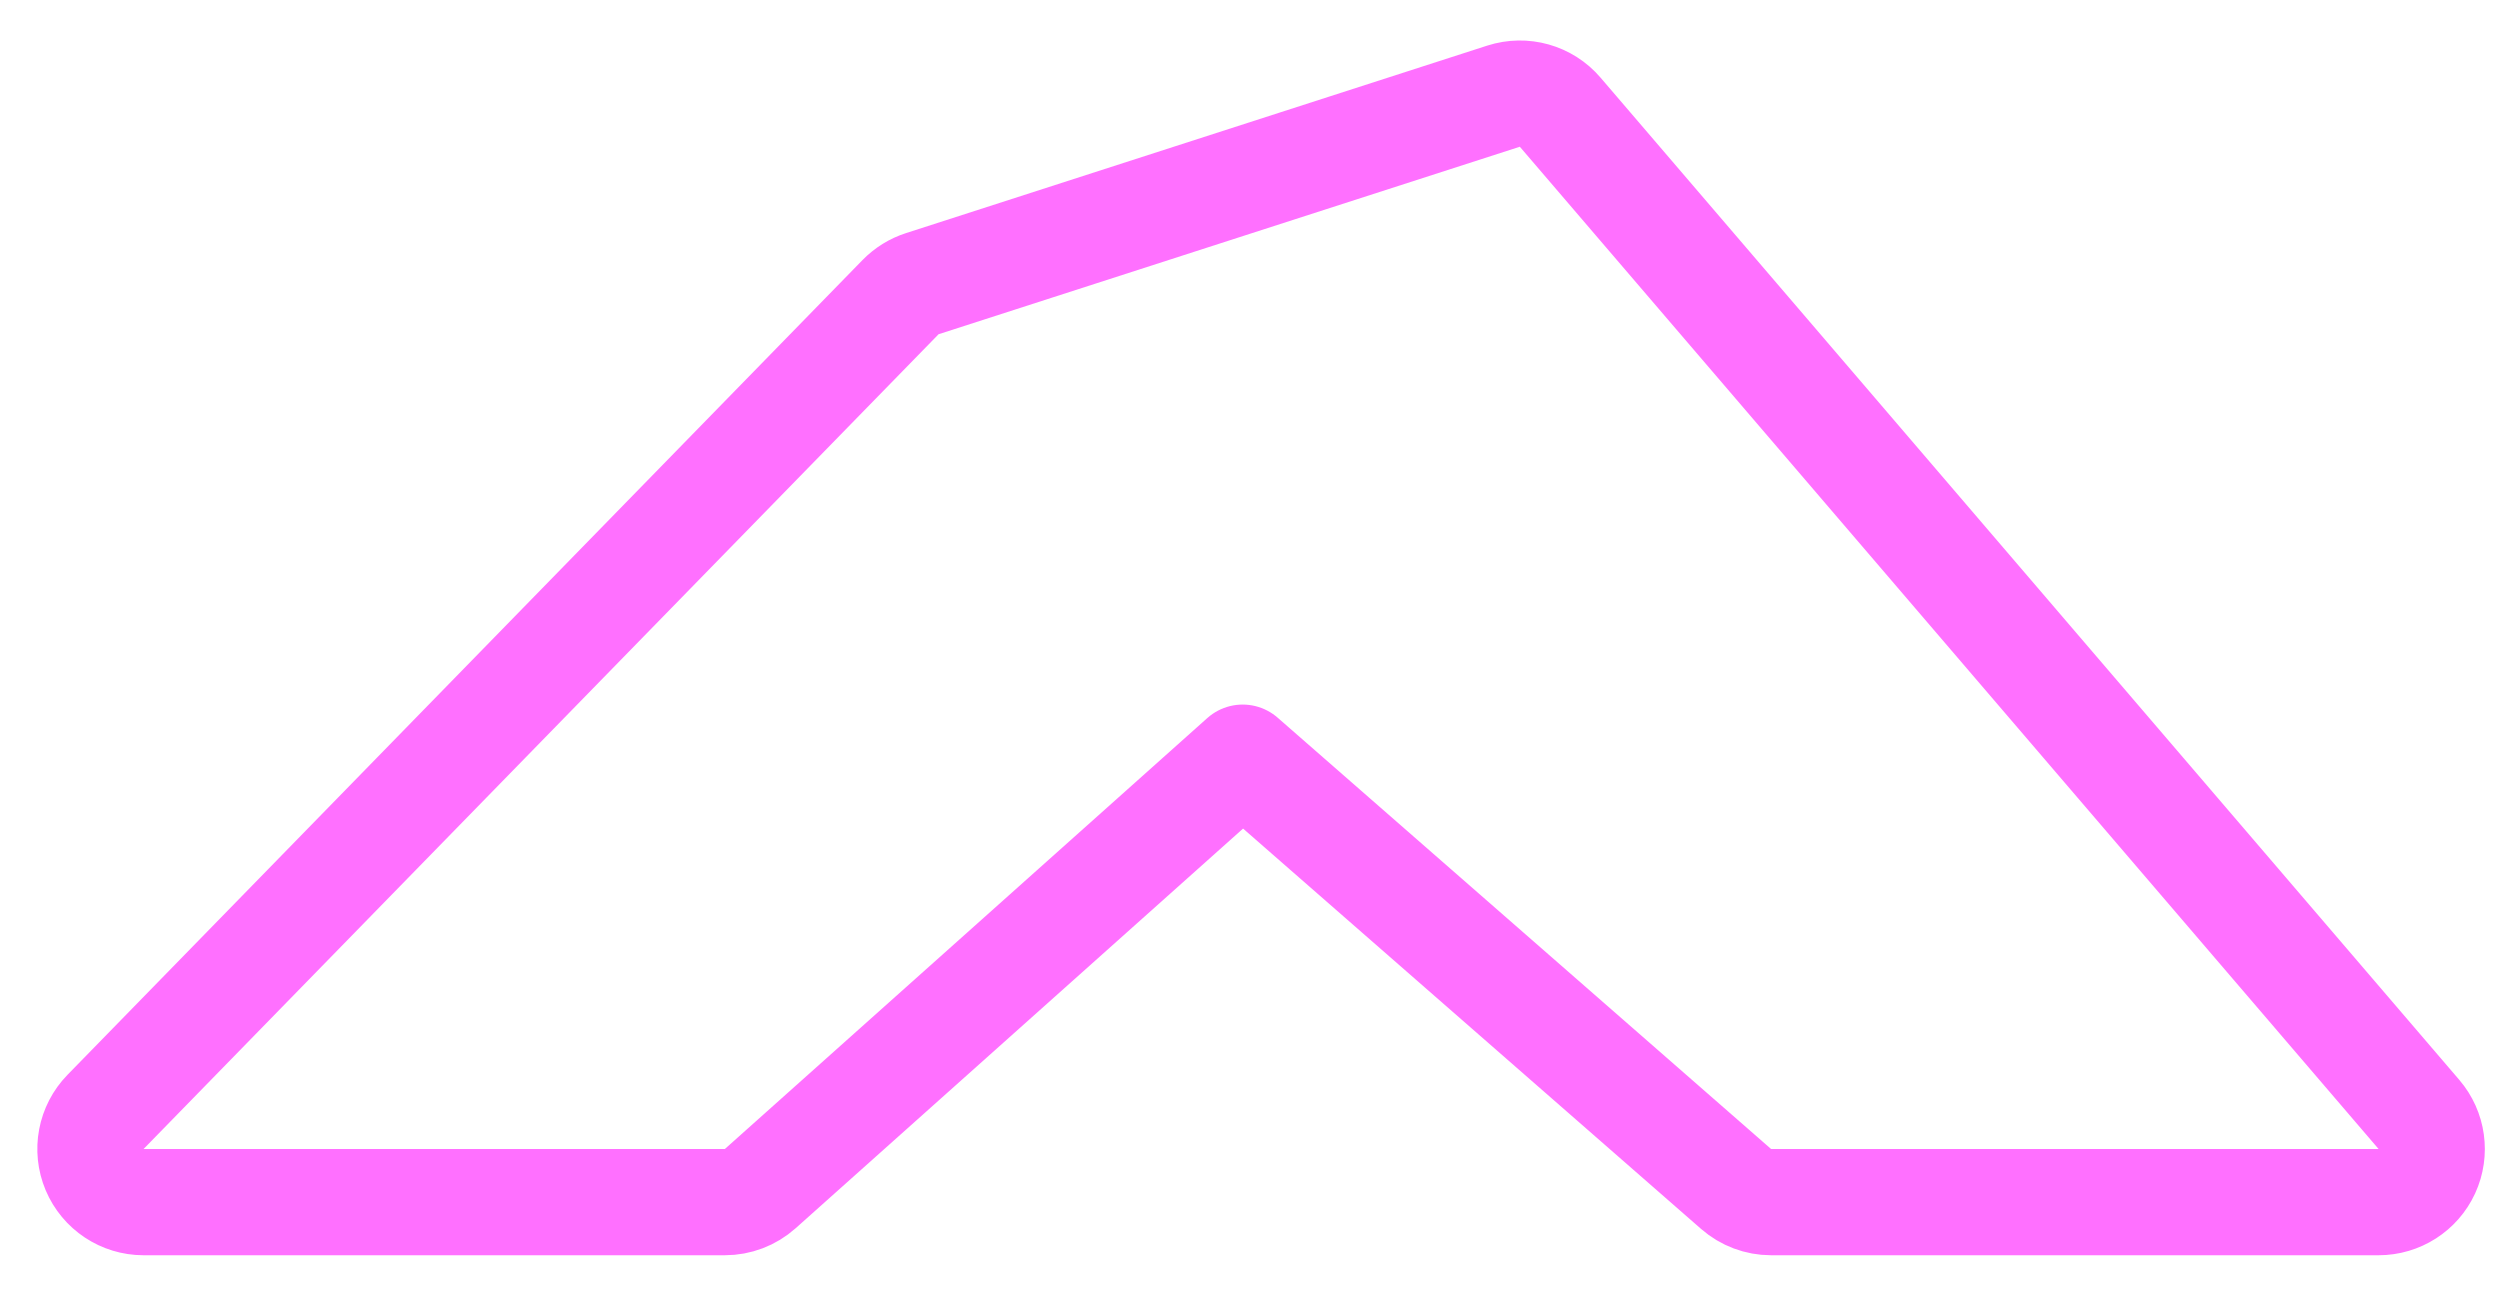 <svg width="40" height="21" viewBox="0 0 40 21" fill="none" xmlns="http://www.w3.org/2000/svg">
<path id="^" d="M1.689 17.79C1.45 18.035 1.381 18.399 1.514 18.714C1.647 19.029 1.955 19.234 2.297 19.234H11.597C11.806 19.234 12.008 19.157 12.164 19.018L19.883 12.123L27.778 19.024C27.933 19.159 28.132 19.234 28.337 19.234H38.057C38.389 19.234 38.691 19.041 38.83 18.739C38.968 18.438 38.919 18.083 38.703 17.831L24.963 1.795C24.74 1.534 24.383 1.434 24.056 1.539L14.756 4.539C14.625 4.581 14.506 4.655 14.409 4.754L1.689 17.79Z" stroke="#FF70FF" stroke-width="1.7" stroke-linejoin="round"/>
</svg>
